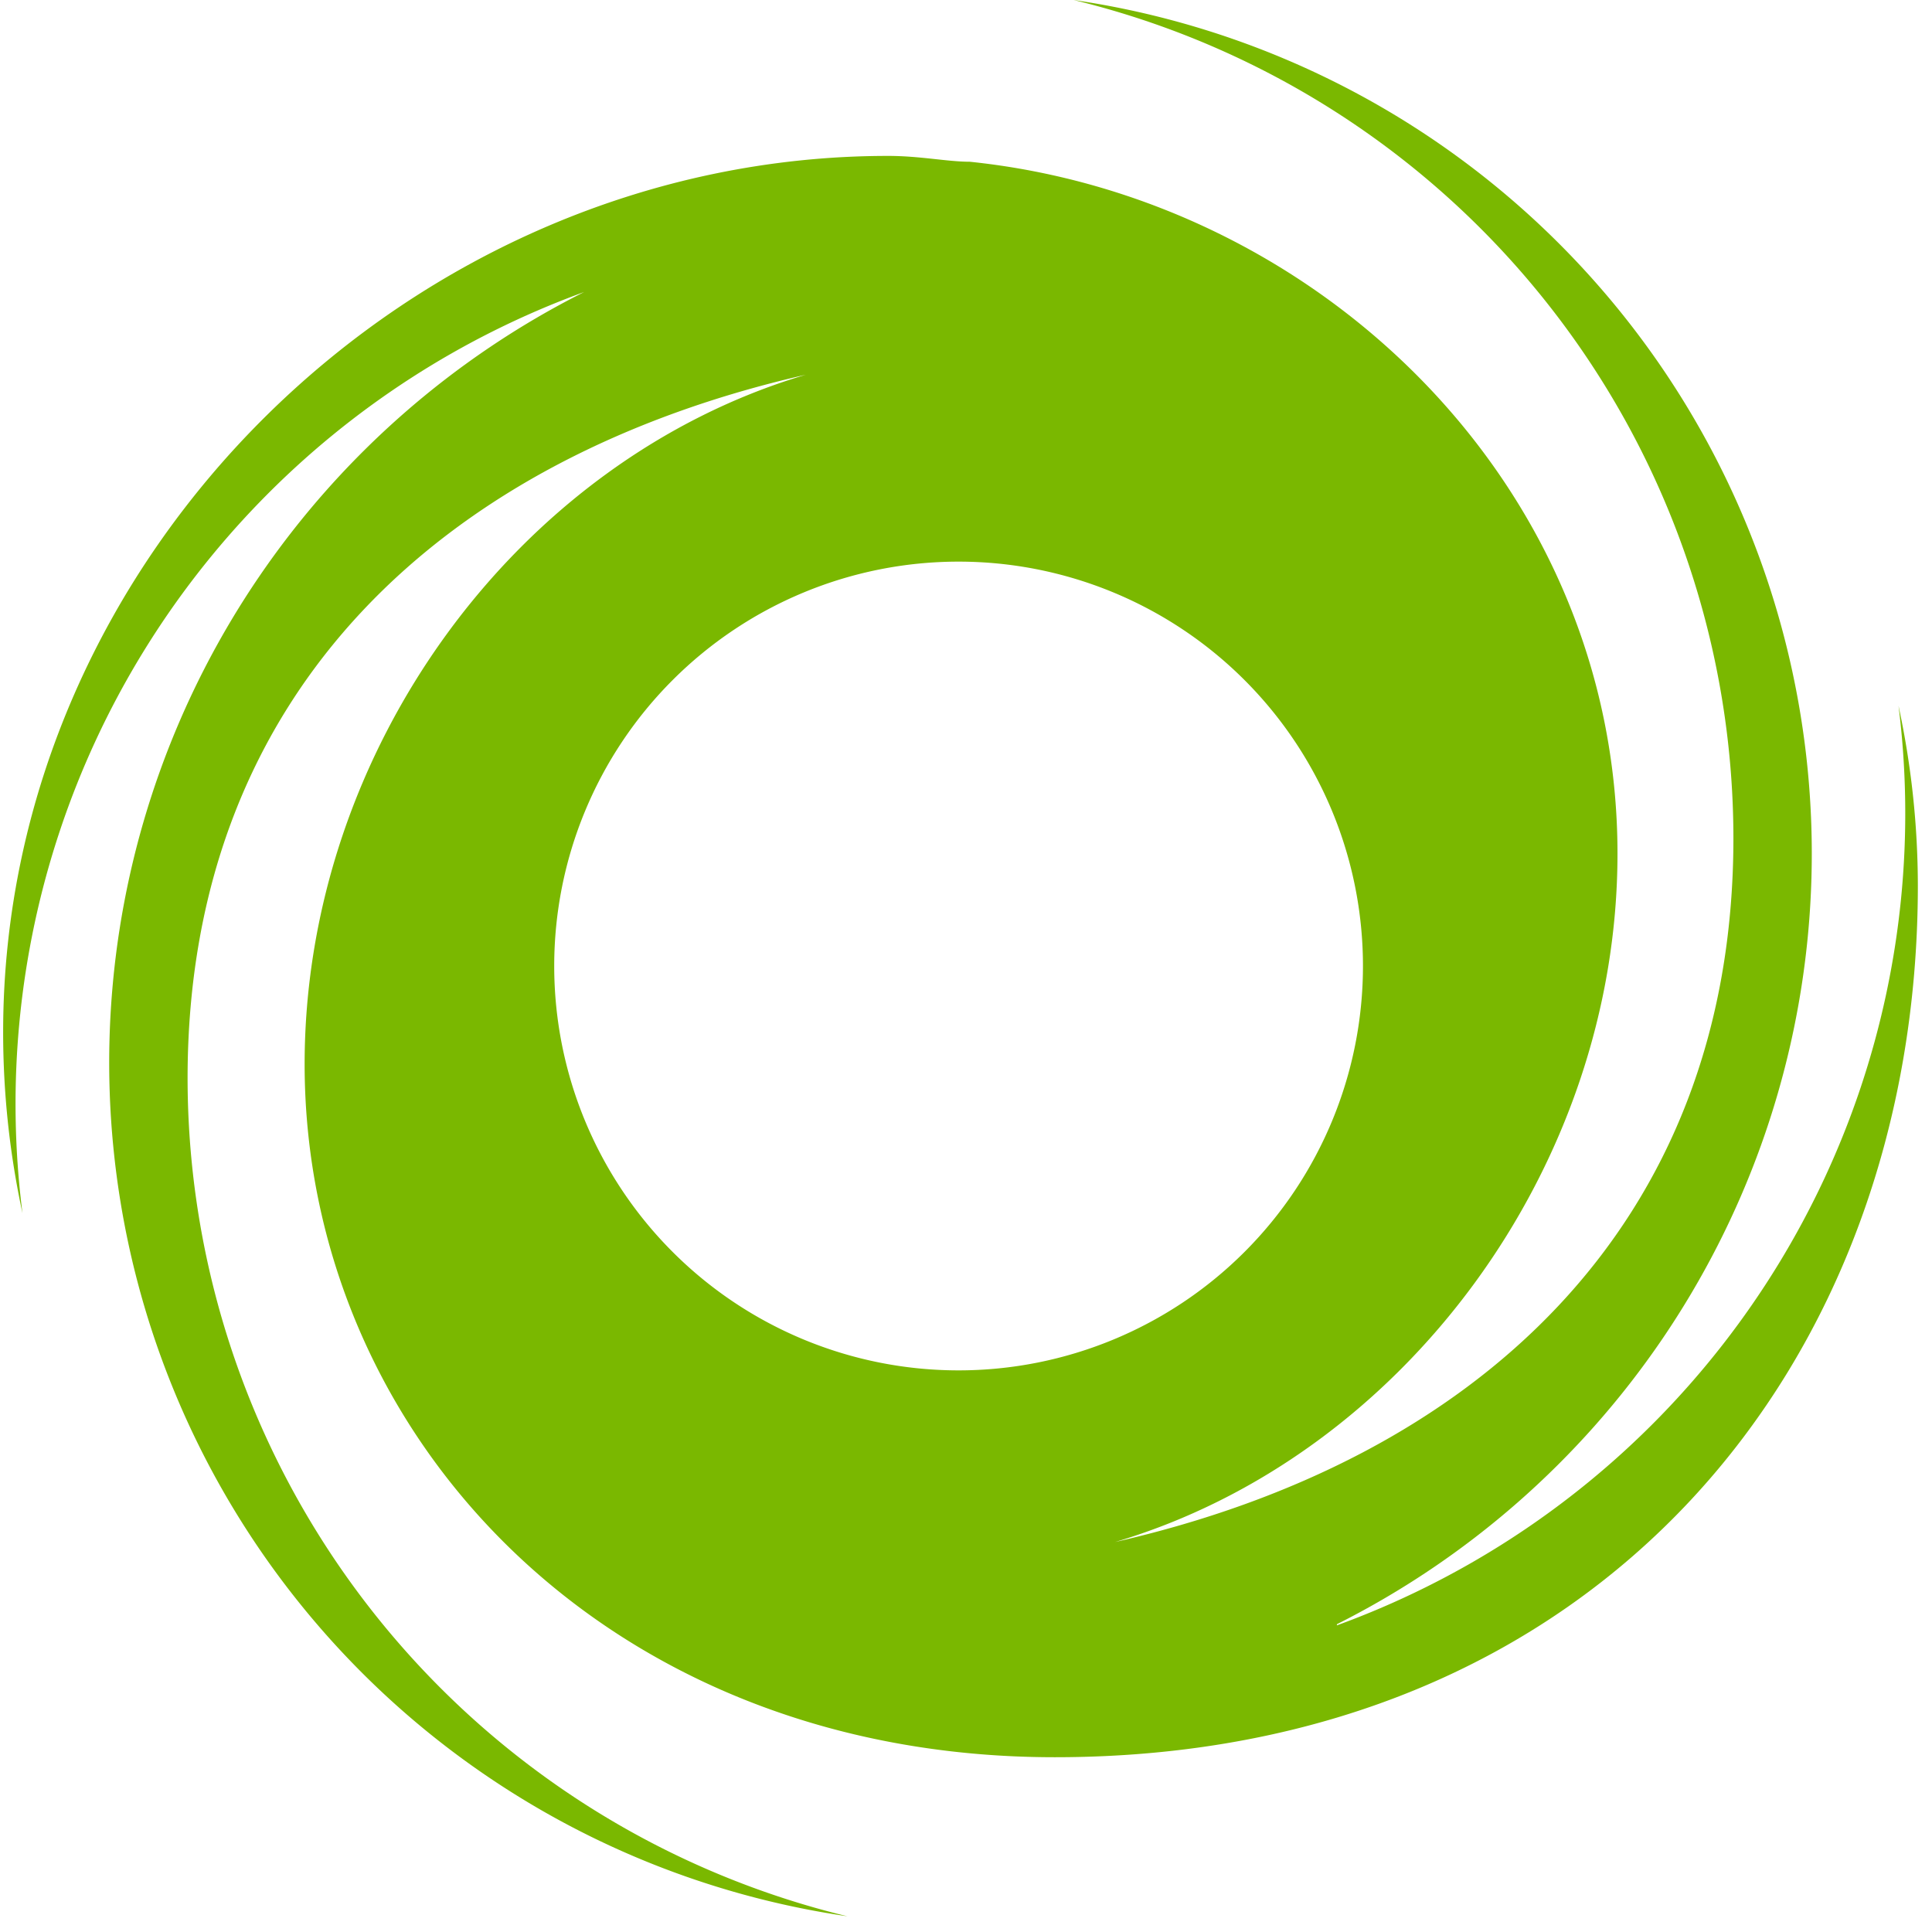 <svg xmlns="http://www.w3.org/2000/svg" viewBox="85 0 86 86"><defs><style>.cls-1{fill:#fff;}.cls-2{fill:#7ab800;}</style></defs><g id="Ebene_2" data-name="Ebene 2"><g id="Ebene_1-2" data-name="Ebene 1"><path class="cls-2" d="M144.51,72.3A38.4,38.4,0,0,0,132.79,0a38.41,38.41,0,0,1,29.37,37.31c0,17.4-11.64,27.71-27.52,31.33C147.51,64.82,157,51.91,157,38,157,21.6,143.71,8.81,128.17,7.2c-1,0-2.21-.26-3.64-.26-21.2,0-39.39,17.76-39.39,39A38.11,38.11,0,0,0,86,54,38.46,38.46,0,0,1,111,13a38.4,38.4,0,0,0,11.72,72.3A38.41,38.41,0,0,1,93.35,48c0-17.4,11.64-27.7,27.52-31.32C108,20.5,98.56,33.41,98.56,47.37c0,16.35,13.27,30.85,33.39,30.85,24.28,0,38.42-17.6,38.42-38.8a38.11,38.11,0,0,0-.86-8,38.46,38.46,0,0,1-25,40.93ZM109.67,43a18,18,0,1,1,18,18A18,18,0,0,1,109.67,43Z"/></g></g></svg>